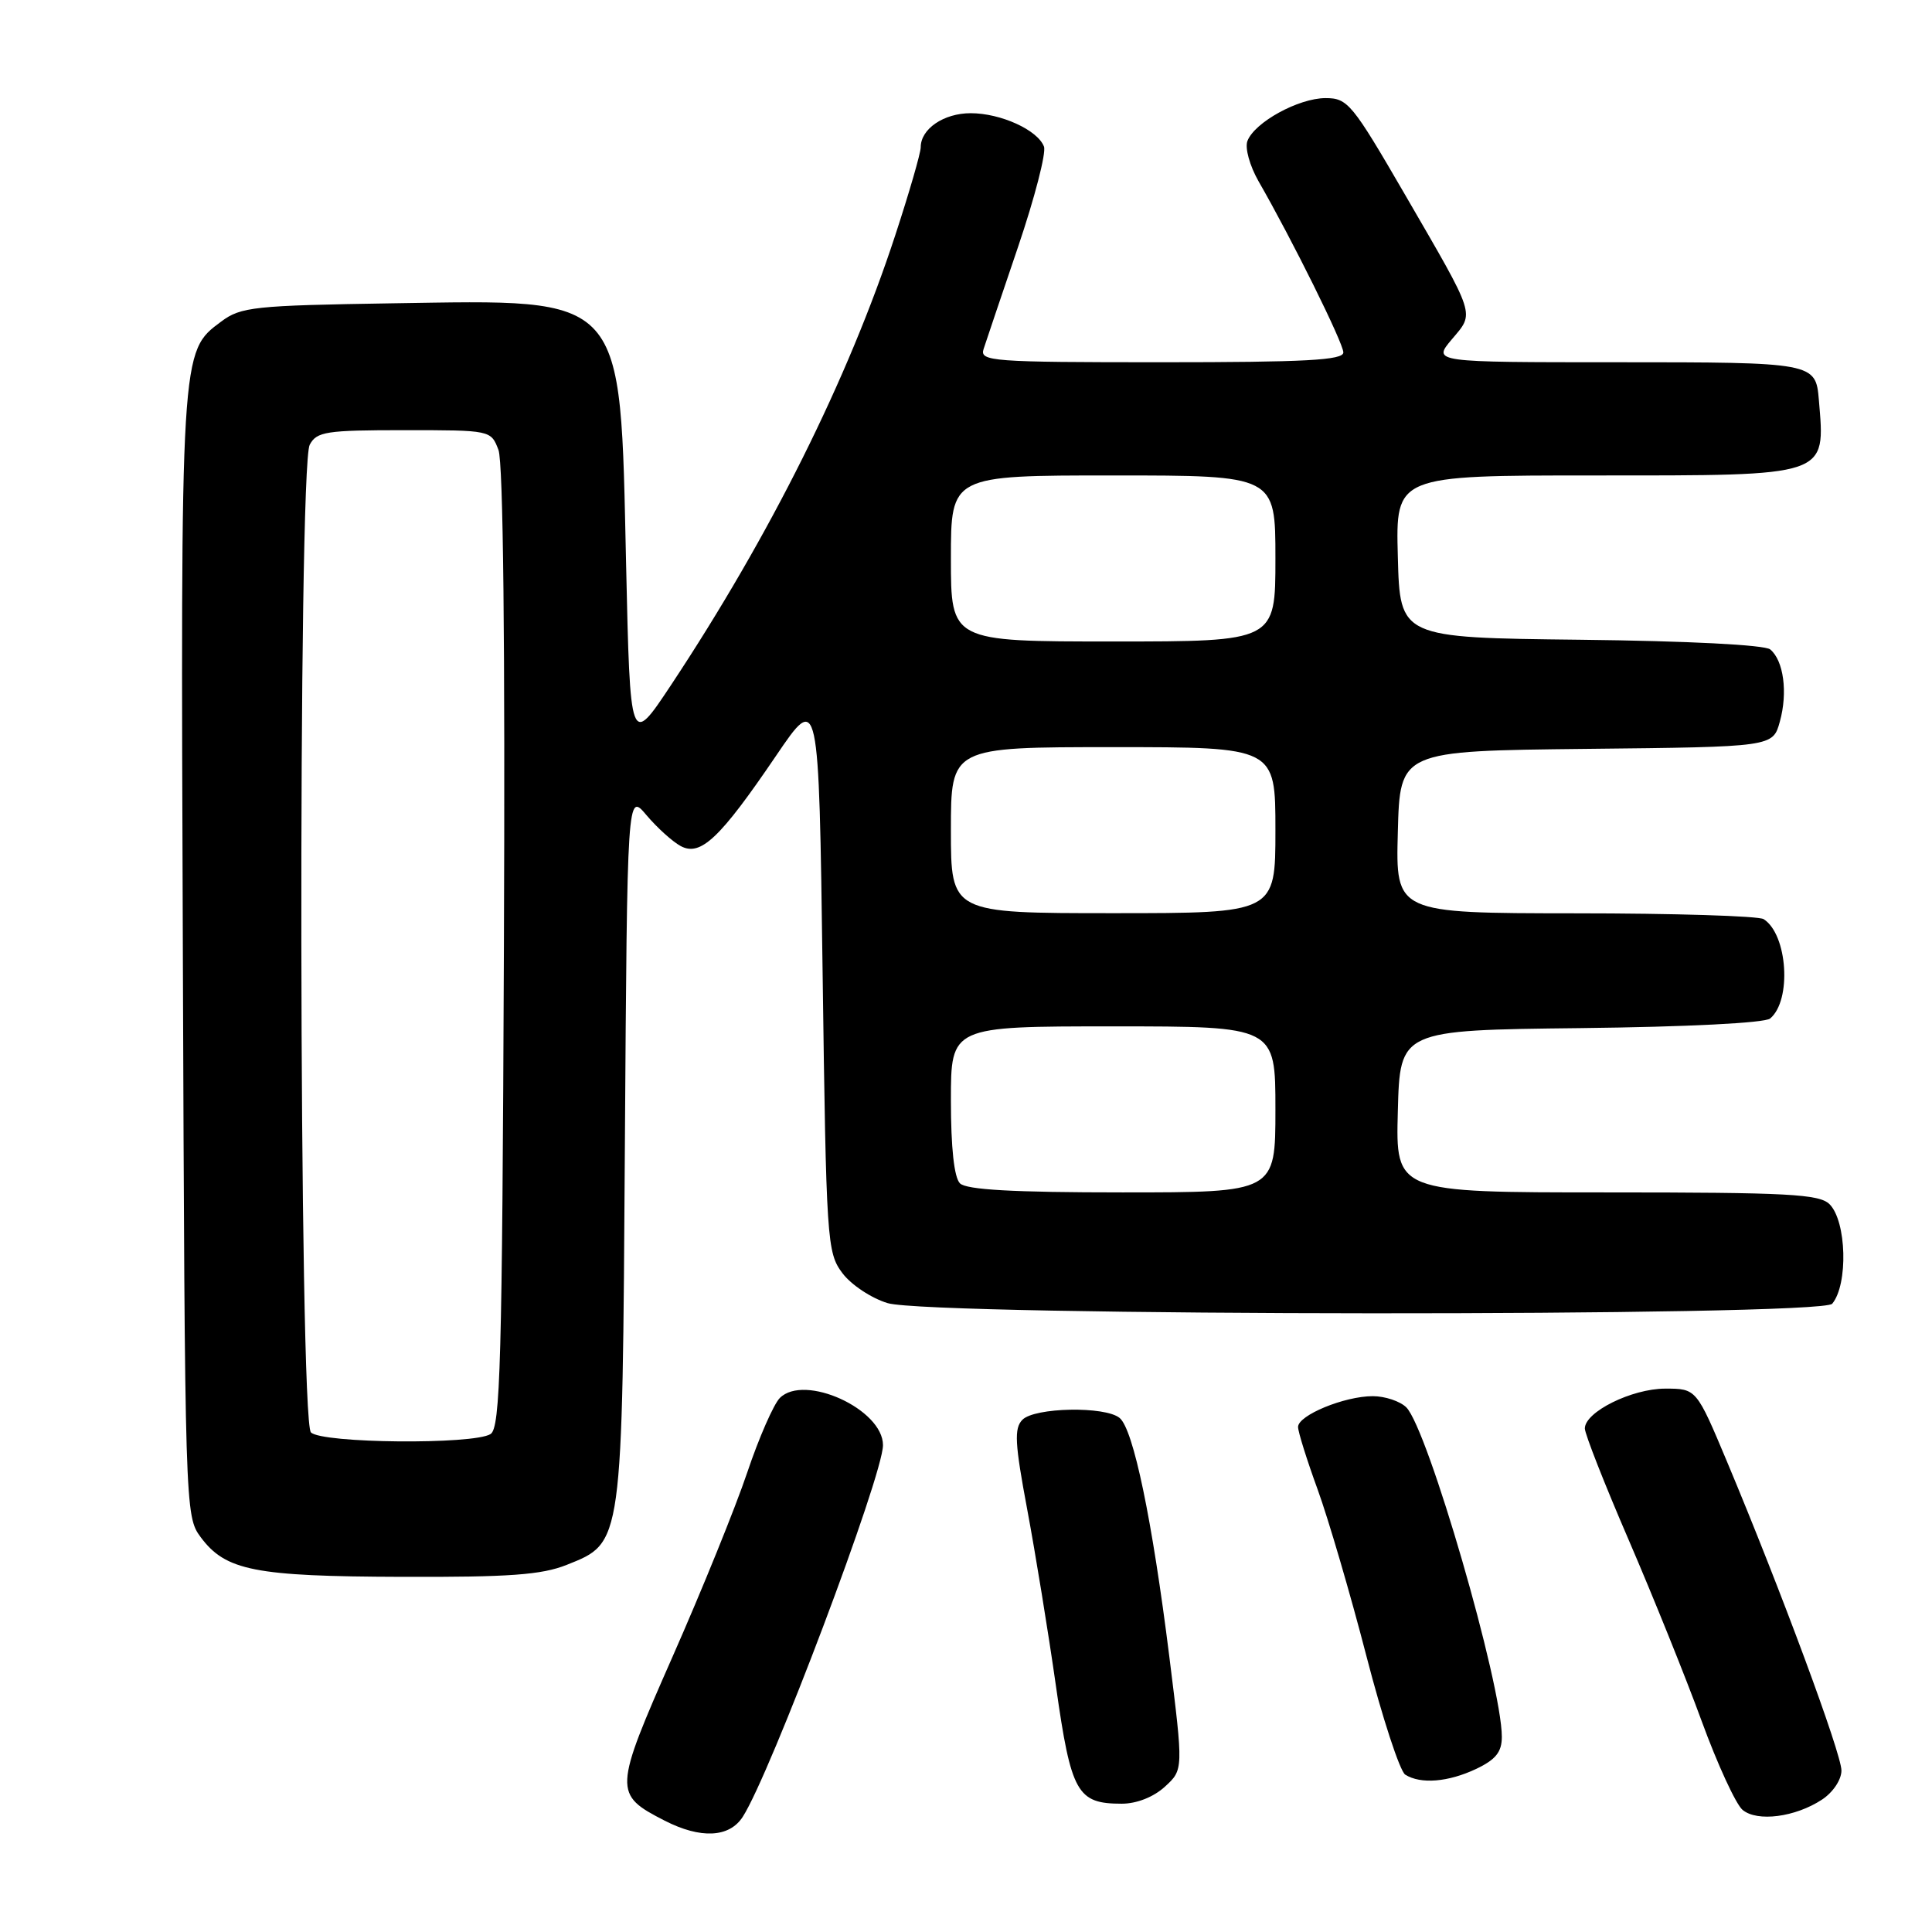<?xml version="1.0" encoding="UTF-8" standalone="no"?>
<!DOCTYPE svg PUBLIC "-//W3C//DTD SVG 1.1//EN" "http://www.w3.org/Graphics/SVG/1.1/DTD/svg11.dtd" >
<svg xmlns="http://www.w3.org/2000/svg" xmlns:xlink="http://www.w3.org/1999/xlink" version="1.1" viewBox="0 0 256 256">
 <g >
 <path fill="currentColor"
d=" M 98.41 240.75 C 102.07 235.09 117.00 195.53 117.00 191.49 C 117.00 186.73 106.59 181.98 103.33 185.24 C 102.51 186.07 100.56 190.51 99.01 195.12 C 97.46 199.73 93.01 210.70 89.13 219.49 C 81.30 237.26 81.27 237.76 88.08 241.25 C 92.84 243.68 96.63 243.50 98.41 240.75 Z  M 241.42 238.46 C 242.88 237.50 244.00 235.83 244.00 234.60 C 244.00 232.36 235.99 210.74 228.87 193.75 C 224.78 184.00 224.78 184.00 220.64 184.00 C 216.21 184.01 210.00 187.09 210.00 189.28 C 210.00 190.00 212.61 196.65 215.81 204.05 C 219.00 211.45 223.35 222.22 225.46 228.00 C 227.57 233.78 230.02 239.09 230.90 239.82 C 232.85 241.44 237.87 240.79 241.42 238.46 Z  M 154.35 236.75 C 156.81 234.50 156.81 234.50 154.94 219.50 C 152.67 201.35 150.18 189.40 148.36 187.89 C 146.45 186.30 137.09 186.48 135.47 188.13 C 134.36 189.27 134.47 191.25 136.11 200.00 C 137.19 205.78 138.91 216.32 139.92 223.42 C 141.93 237.59 142.72 239.00 148.64 239.00 C 150.61 239.00 152.85 238.12 154.35 236.75 Z  M 195.60 234.39 C 198.20 233.15 199.00 232.15 199.00 230.14 C 199.00 223.15 189.19 189.33 186.34 186.48 C 185.52 185.67 183.52 185.00 181.90 185.00 C 178.14 185.00 172.00 187.53 172.00 189.08 C 172.00 189.73 173.17 193.46 174.60 197.38 C 176.02 201.30 178.93 211.21 181.05 219.41 C 183.17 227.61 185.49 234.69 186.20 235.15 C 188.24 236.44 191.90 236.14 195.60 234.39 Z  M 75.10 207.35 C 82.54 204.37 82.46 204.96 82.80 151.74 C 83.11 104.98 83.11 104.98 85.66 108.01 C 87.07 109.68 89.11 111.52 90.20 112.11 C 92.83 113.52 95.40 111.09 102.82 100.16 C 108.50 91.79 108.50 91.79 109.00 128.82 C 109.48 164.52 109.58 165.96 111.61 168.68 C 112.76 170.23 115.46 172.02 117.61 172.67 C 123.39 174.42 241.35 174.49 242.78 172.75 C 244.91 170.17 244.68 161.83 242.43 159.57 C 241.07 158.22 236.98 158.00 212.89 158.00 C 184.93 158.00 184.93 158.00 185.22 147.25 C 185.50 136.50 185.50 136.50 209.42 136.23 C 223.54 136.07 233.84 135.55 234.55 134.96 C 237.44 132.56 236.87 123.81 233.69 121.79 C 233.03 121.37 221.80 121.02 208.72 121.02 C 184.93 121.00 184.93 121.00 185.22 110.25 C 185.50 99.50 185.50 99.50 210.21 99.23 C 234.92 98.97 234.92 98.97 235.84 95.61 C 236.91 91.76 236.34 87.52 234.56 86.05 C 233.83 85.45 223.67 84.93 209.42 84.77 C 185.50 84.50 185.50 84.50 185.22 73.75 C 184.93 63.00 184.93 63.00 211.39 63.00 C 242.50 63.00 241.86 63.22 241.01 53.00 C 240.60 48.04 240.38 48.00 214.29 48.00 C 189.82 48.00 189.82 48.00 192.37 44.97 C 195.41 41.36 195.67 42.18 186.13 25.72 C 179.16 13.71 178.58 13.00 175.63 13.00 C 172.06 13.01 166.24 16.20 165.29 18.68 C 164.94 19.61 165.59 21.96 166.77 24.03 C 171.18 31.69 178.00 45.46 178.00 46.70 C 178.00 47.73 172.96 48.00 153.88 48.00 C 131.37 48.00 129.80 47.88 130.33 46.25 C 130.64 45.29 132.70 39.19 134.90 32.71 C 137.10 26.22 138.65 20.24 138.33 19.42 C 137.49 17.22 132.60 15.00 128.62 15.00 C 125.05 15.00 122.00 17.08 122.00 19.51 C 122.00 20.27 120.48 25.52 118.62 31.19 C 112.38 50.23 102.05 70.94 88.91 90.78 C 83.50 98.93 83.50 98.93 82.96 74.72 C 82.15 38.63 83.12 39.71 51.97 40.19 C 33.67 40.48 31.92 40.66 29.32 42.60 C 23.90 46.63 23.93 46.10 24.23 126.58 C 24.50 200.18 24.52 200.88 26.59 203.68 C 29.89 208.12 33.74 208.88 53.23 208.94 C 67.49 208.99 71.77 208.68 75.10 207.35 Z  M 41.20 189.80 C 39.61 188.21 39.46 61.89 41.04 58.93 C 41.97 57.19 43.22 57.00 53.56 57.00 C 65.04 57.00 65.05 57.00 66.05 59.62 C 66.68 61.29 66.94 85.26 66.77 125.66 C 66.54 180.74 66.30 189.20 65.00 190.02 C 62.75 191.44 42.66 191.26 41.20 189.80 Z  M 127.20 156.80 C 126.43 156.03 126.00 152.09 126.00 145.80 C 126.00 136.00 126.00 136.00 147.50 136.00 C 169.00 136.00 169.00 136.00 169.00 147.00 C 169.00 158.00 169.00 158.00 148.70 158.00 C 134.24 158.00 128.05 157.65 127.20 156.80 Z  M 126.00 110.00 C 126.00 99.00 126.00 99.00 147.50 99.00 C 169.00 99.00 169.00 99.00 169.00 110.00 C 169.00 121.00 169.00 121.00 147.50 121.00 C 126.00 121.00 126.00 121.00 126.00 110.00 Z  M 126.00 74.00 C 126.00 63.00 126.00 63.00 147.50 63.00 C 169.00 63.00 169.00 63.00 169.00 74.00 C 169.00 85.00 169.00 85.00 147.50 85.00 C 126.00 85.00 126.00 85.00 126.00 74.00 Z "/>
</g>
</svg>